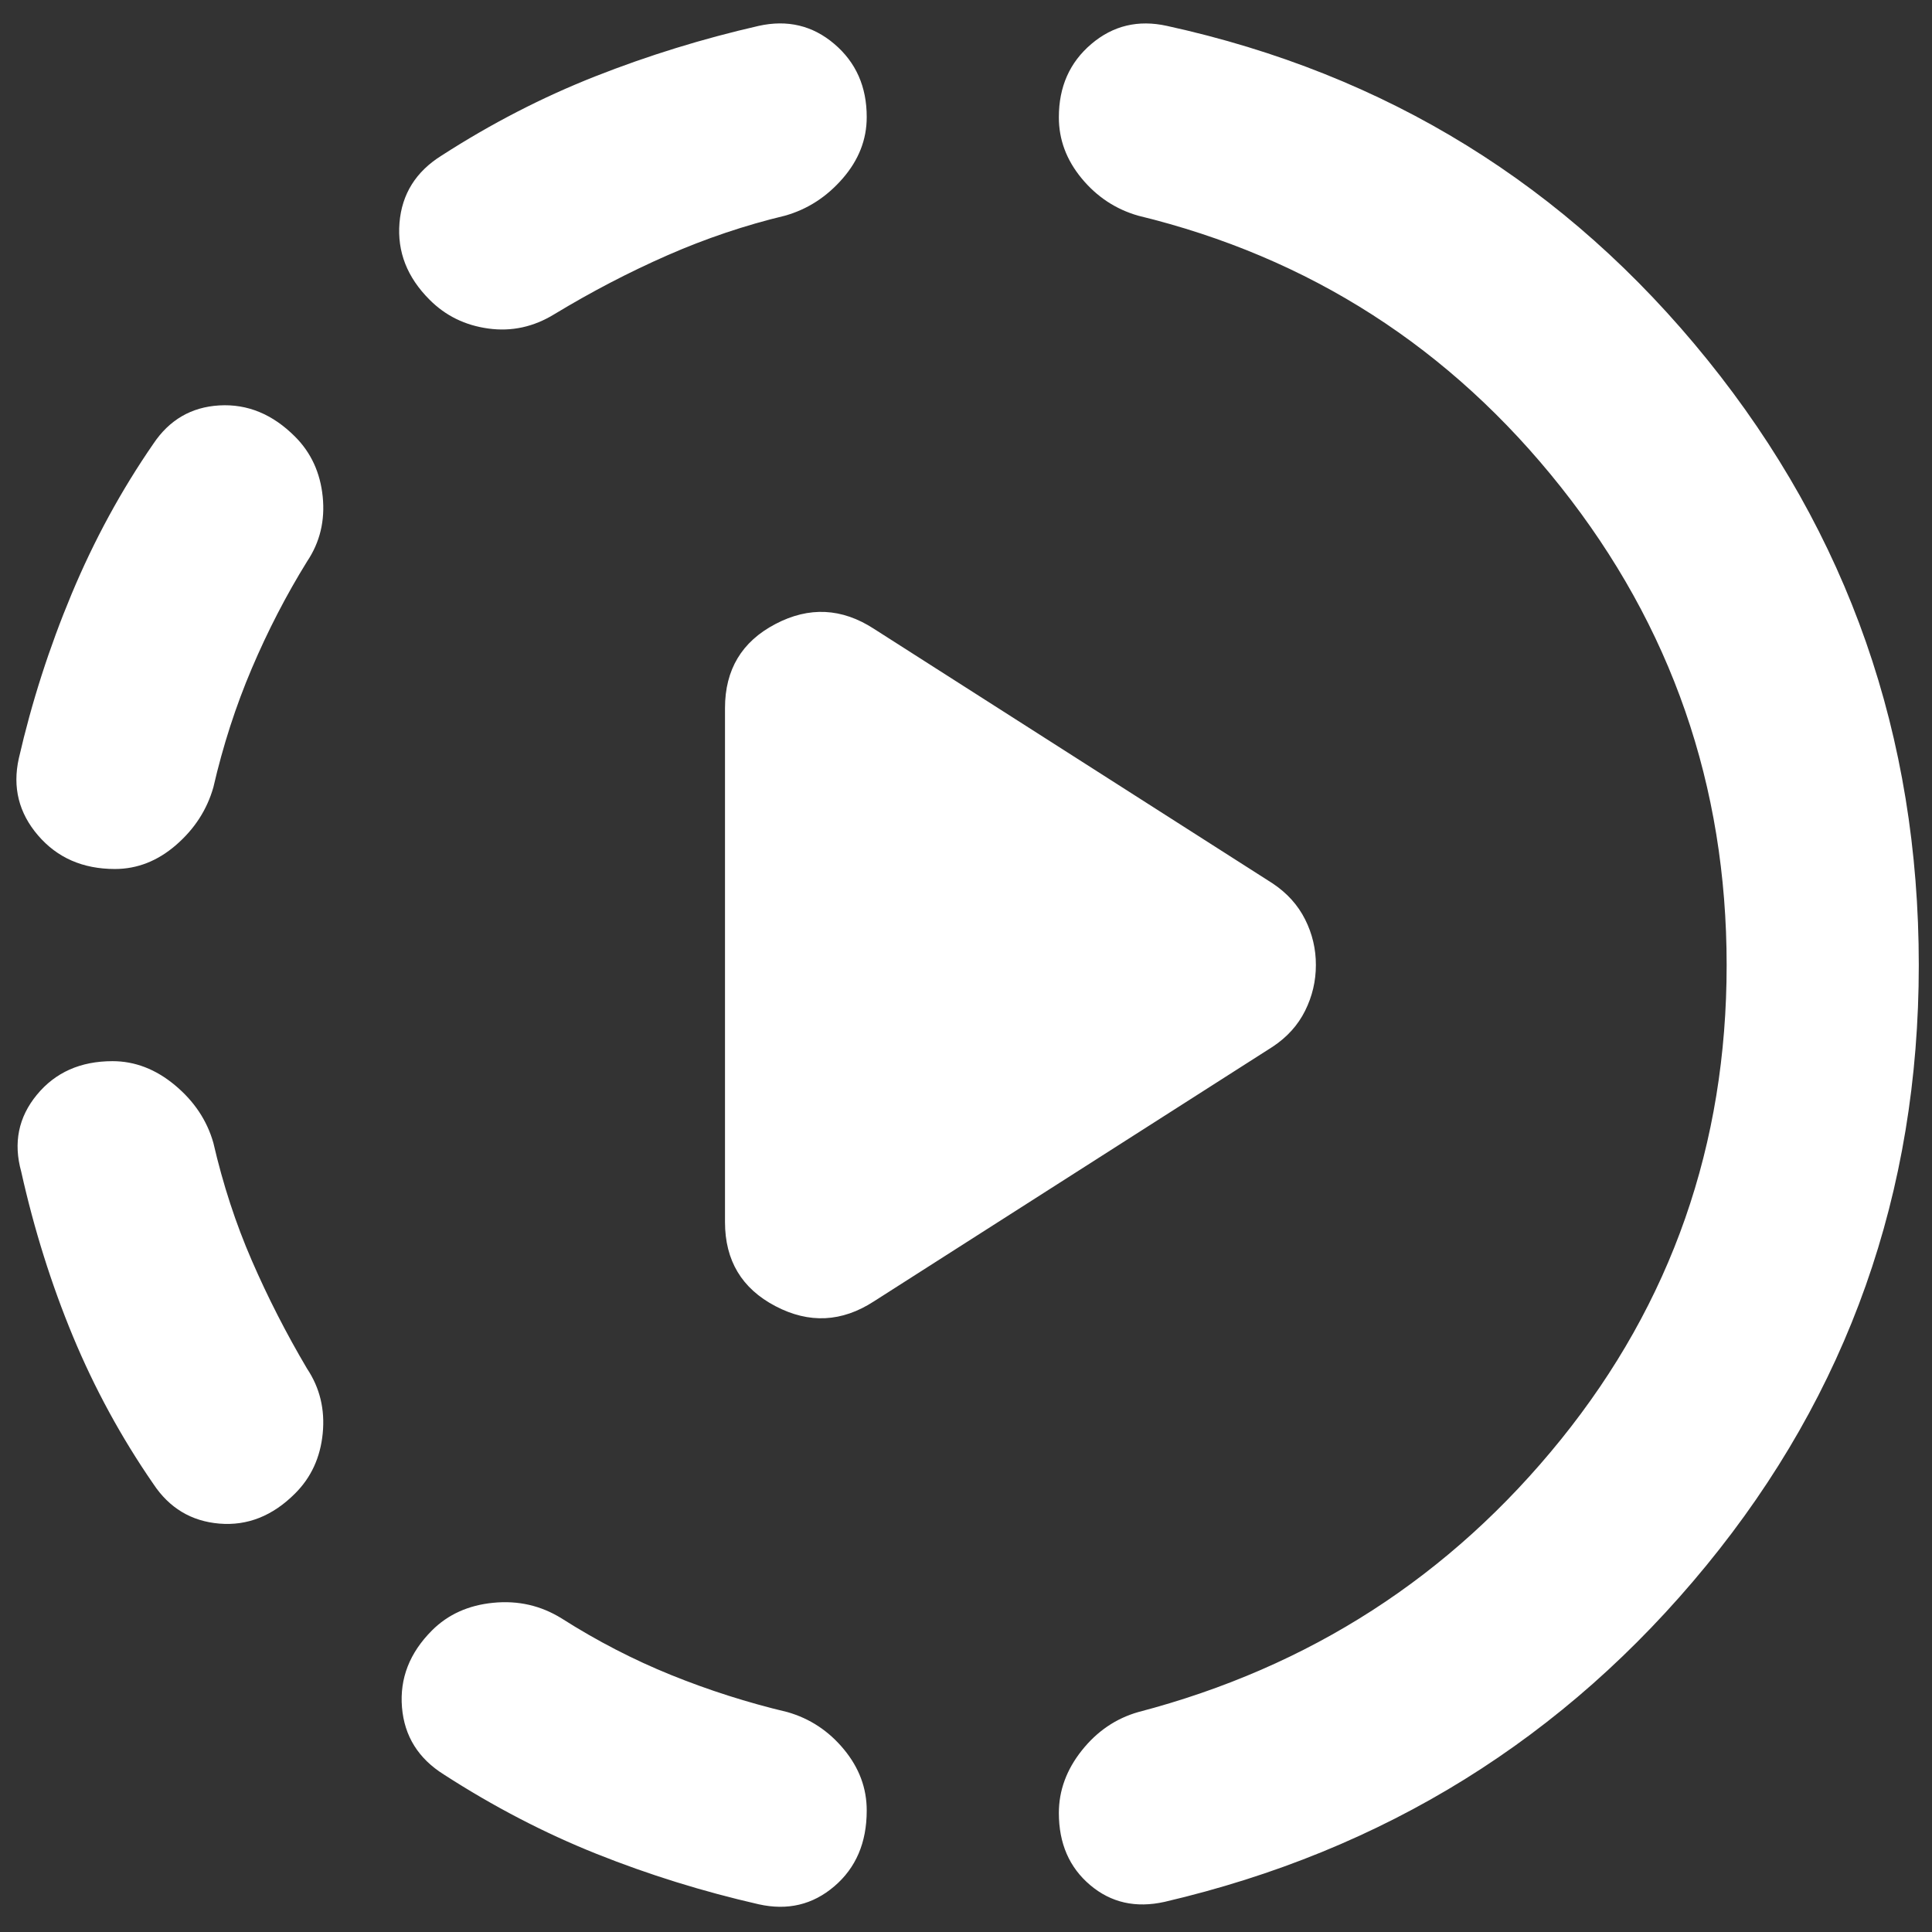 <svg width="62" height="62" viewBox="0 0 62 62" fill="none" xmlns="http://www.w3.org/2000/svg">
<rect x="0" y="0" width="62" height="62" fill="#333333" stroke="none"/>
<path d="M28.045 41.762C27.017 42.43 25.964 42.482 24.885 41.916C23.805 41.351 23.266 40.452 23.266 39.218V22.723C23.266 21.489 23.805 20.59 24.885 20.025C25.964 19.459 27.017 19.511 28.045 20.179L40.841 28.35C41.303 28.658 41.651 29.043 41.883 29.506C42.115 29.968 42.23 30.457 42.228 30.971C42.228 31.484 42.113 31.973 41.883 32.435C41.653 32.898 41.306 33.283 40.841 33.591L28.045 41.762ZM24.345 61.11C22.547 60.699 20.812 60.159 19.14 59.491C17.469 58.823 15.838 57.975 14.247 56.948C13.425 56.434 12.976 55.714 12.9 54.789C12.824 53.864 13.144 53.042 13.862 52.323C14.376 51.809 15.031 51.513 15.829 51.435C16.627 51.356 17.358 51.524 18.024 51.937C19.155 52.657 20.323 53.261 21.53 53.75C22.737 54.239 23.983 54.637 25.27 54.943C25.99 55.149 26.594 55.548 27.083 56.14C27.572 56.732 27.816 57.386 27.814 58.104C27.814 59.132 27.468 59.941 26.775 60.533C26.082 61.126 25.272 61.318 24.345 61.11ZM9.468 47.929C8.749 48.648 7.939 48.97 7.038 48.894C6.138 48.818 5.432 48.393 4.92 47.62C3.892 46.13 3.032 44.55 2.339 42.881C1.647 41.212 1.094 39.452 0.681 37.6C0.424 36.675 0.591 35.852 1.183 35.133C1.775 34.414 2.584 34.054 3.61 34.054C4.329 34.054 4.997 34.311 5.614 34.825C6.231 35.339 6.642 35.955 6.847 36.675C7.156 38.011 7.567 39.27 8.081 40.452C8.594 41.634 9.185 42.79 9.853 43.92C10.265 44.537 10.432 45.231 10.356 46.002C10.28 46.773 9.984 47.415 9.468 47.929ZM3.687 27.887C2.659 27.887 1.837 27.527 1.22 26.808C0.603 26.089 0.398 25.266 0.603 24.341C1.015 22.543 1.58 20.782 2.299 19.06C3.019 17.337 3.892 15.732 4.92 14.243C5.434 13.473 6.141 13.062 7.041 13.01C7.942 12.959 8.751 13.293 9.468 14.012C9.982 14.526 10.278 15.168 10.356 15.939C10.434 16.71 10.267 17.404 9.853 18.02C9.185 19.1 8.594 20.243 8.081 21.449C7.567 22.656 7.156 23.928 6.847 25.266C6.642 25.986 6.243 26.602 5.651 27.116C5.059 27.63 4.404 27.887 3.687 27.887ZM37.372 61.033C36.447 61.239 35.651 61.059 34.983 60.493C34.315 59.928 33.98 59.157 33.98 58.181C33.98 57.462 34.225 56.793 34.714 56.177C35.204 55.56 35.807 55.149 36.524 54.943C42.023 53.505 46.545 50.589 50.091 46.196C53.637 41.803 55.41 36.728 55.41 30.971C55.41 25.215 53.637 20.102 50.091 15.631C46.545 11.16 42.023 8.257 36.524 6.921C35.805 6.715 35.2 6.316 34.711 5.724C34.222 5.132 33.978 4.477 33.98 3.76C33.98 2.784 34.328 2.001 35.023 1.411C35.718 0.821 36.526 0.627 37.449 0.831C44.49 2.373 50.271 5.944 54.793 11.546C59.315 17.147 61.576 23.622 61.576 30.971C61.576 38.268 59.303 44.691 54.756 50.241C50.209 55.791 44.414 59.389 37.372 61.033ZM17.793 10.081C17.125 10.492 16.418 10.646 15.672 10.543C14.925 10.441 14.296 10.132 13.785 9.618C13.065 8.899 12.744 8.077 12.82 7.152C12.896 6.227 13.346 5.507 14.17 4.993C15.763 3.966 17.408 3.118 19.104 2.45C20.799 1.782 22.547 1.242 24.345 0.831C25.27 0.625 26.08 0.819 26.775 1.411C27.47 2.003 27.816 2.786 27.814 3.76C27.814 4.48 27.557 5.135 27.043 5.727C26.529 6.319 25.913 6.717 25.193 6.921C23.908 7.229 22.649 7.653 21.416 8.194C20.183 8.735 18.975 9.366 17.793 10.081Z" fill="white"/>
</svg>
